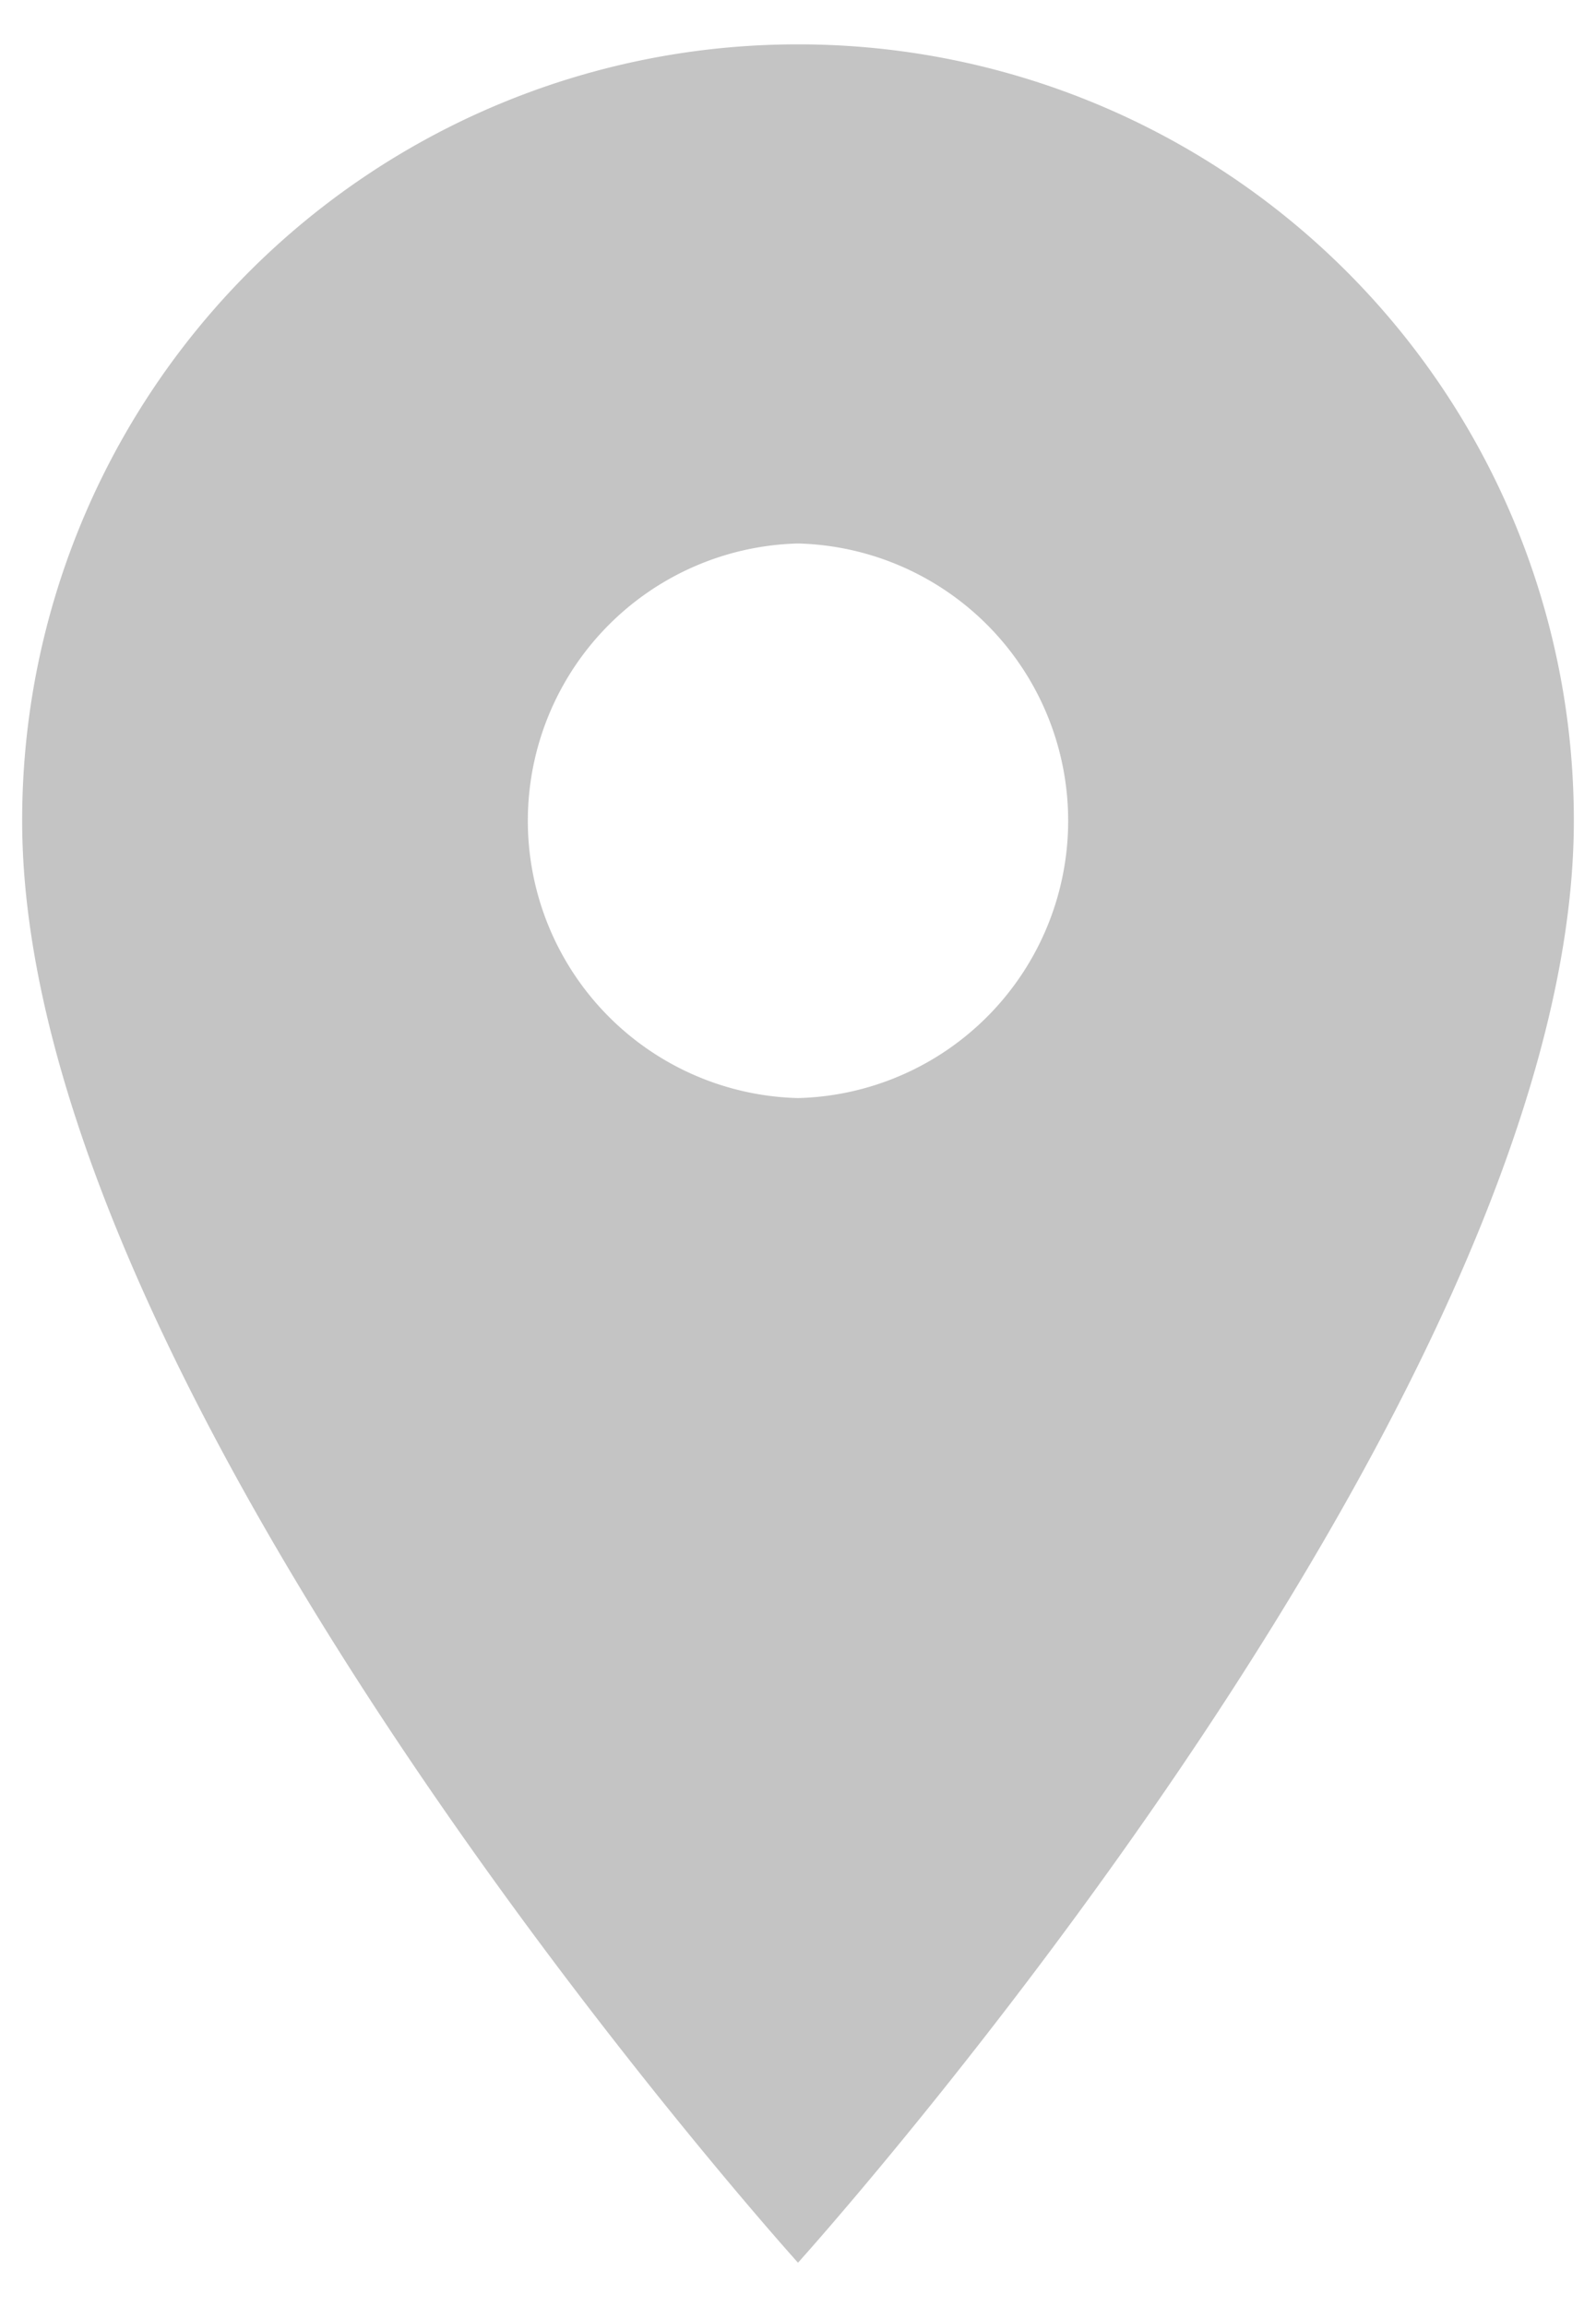 <svg width="18" height="26" fill="none" xmlns="http://www.w3.org/2000/svg"><path d="M9 .5A8.744 8.744 0 00.25 9.25C.25 15.813 9 25.5 9 25.5s8.75-9.688 8.75-16.25A8.744 8.744 0 009 .5zm0 11.875a3.126 3.126 0 010-6.25 3.126 3.126 0 010 6.25z" fill="#C4C4C4"/></svg>